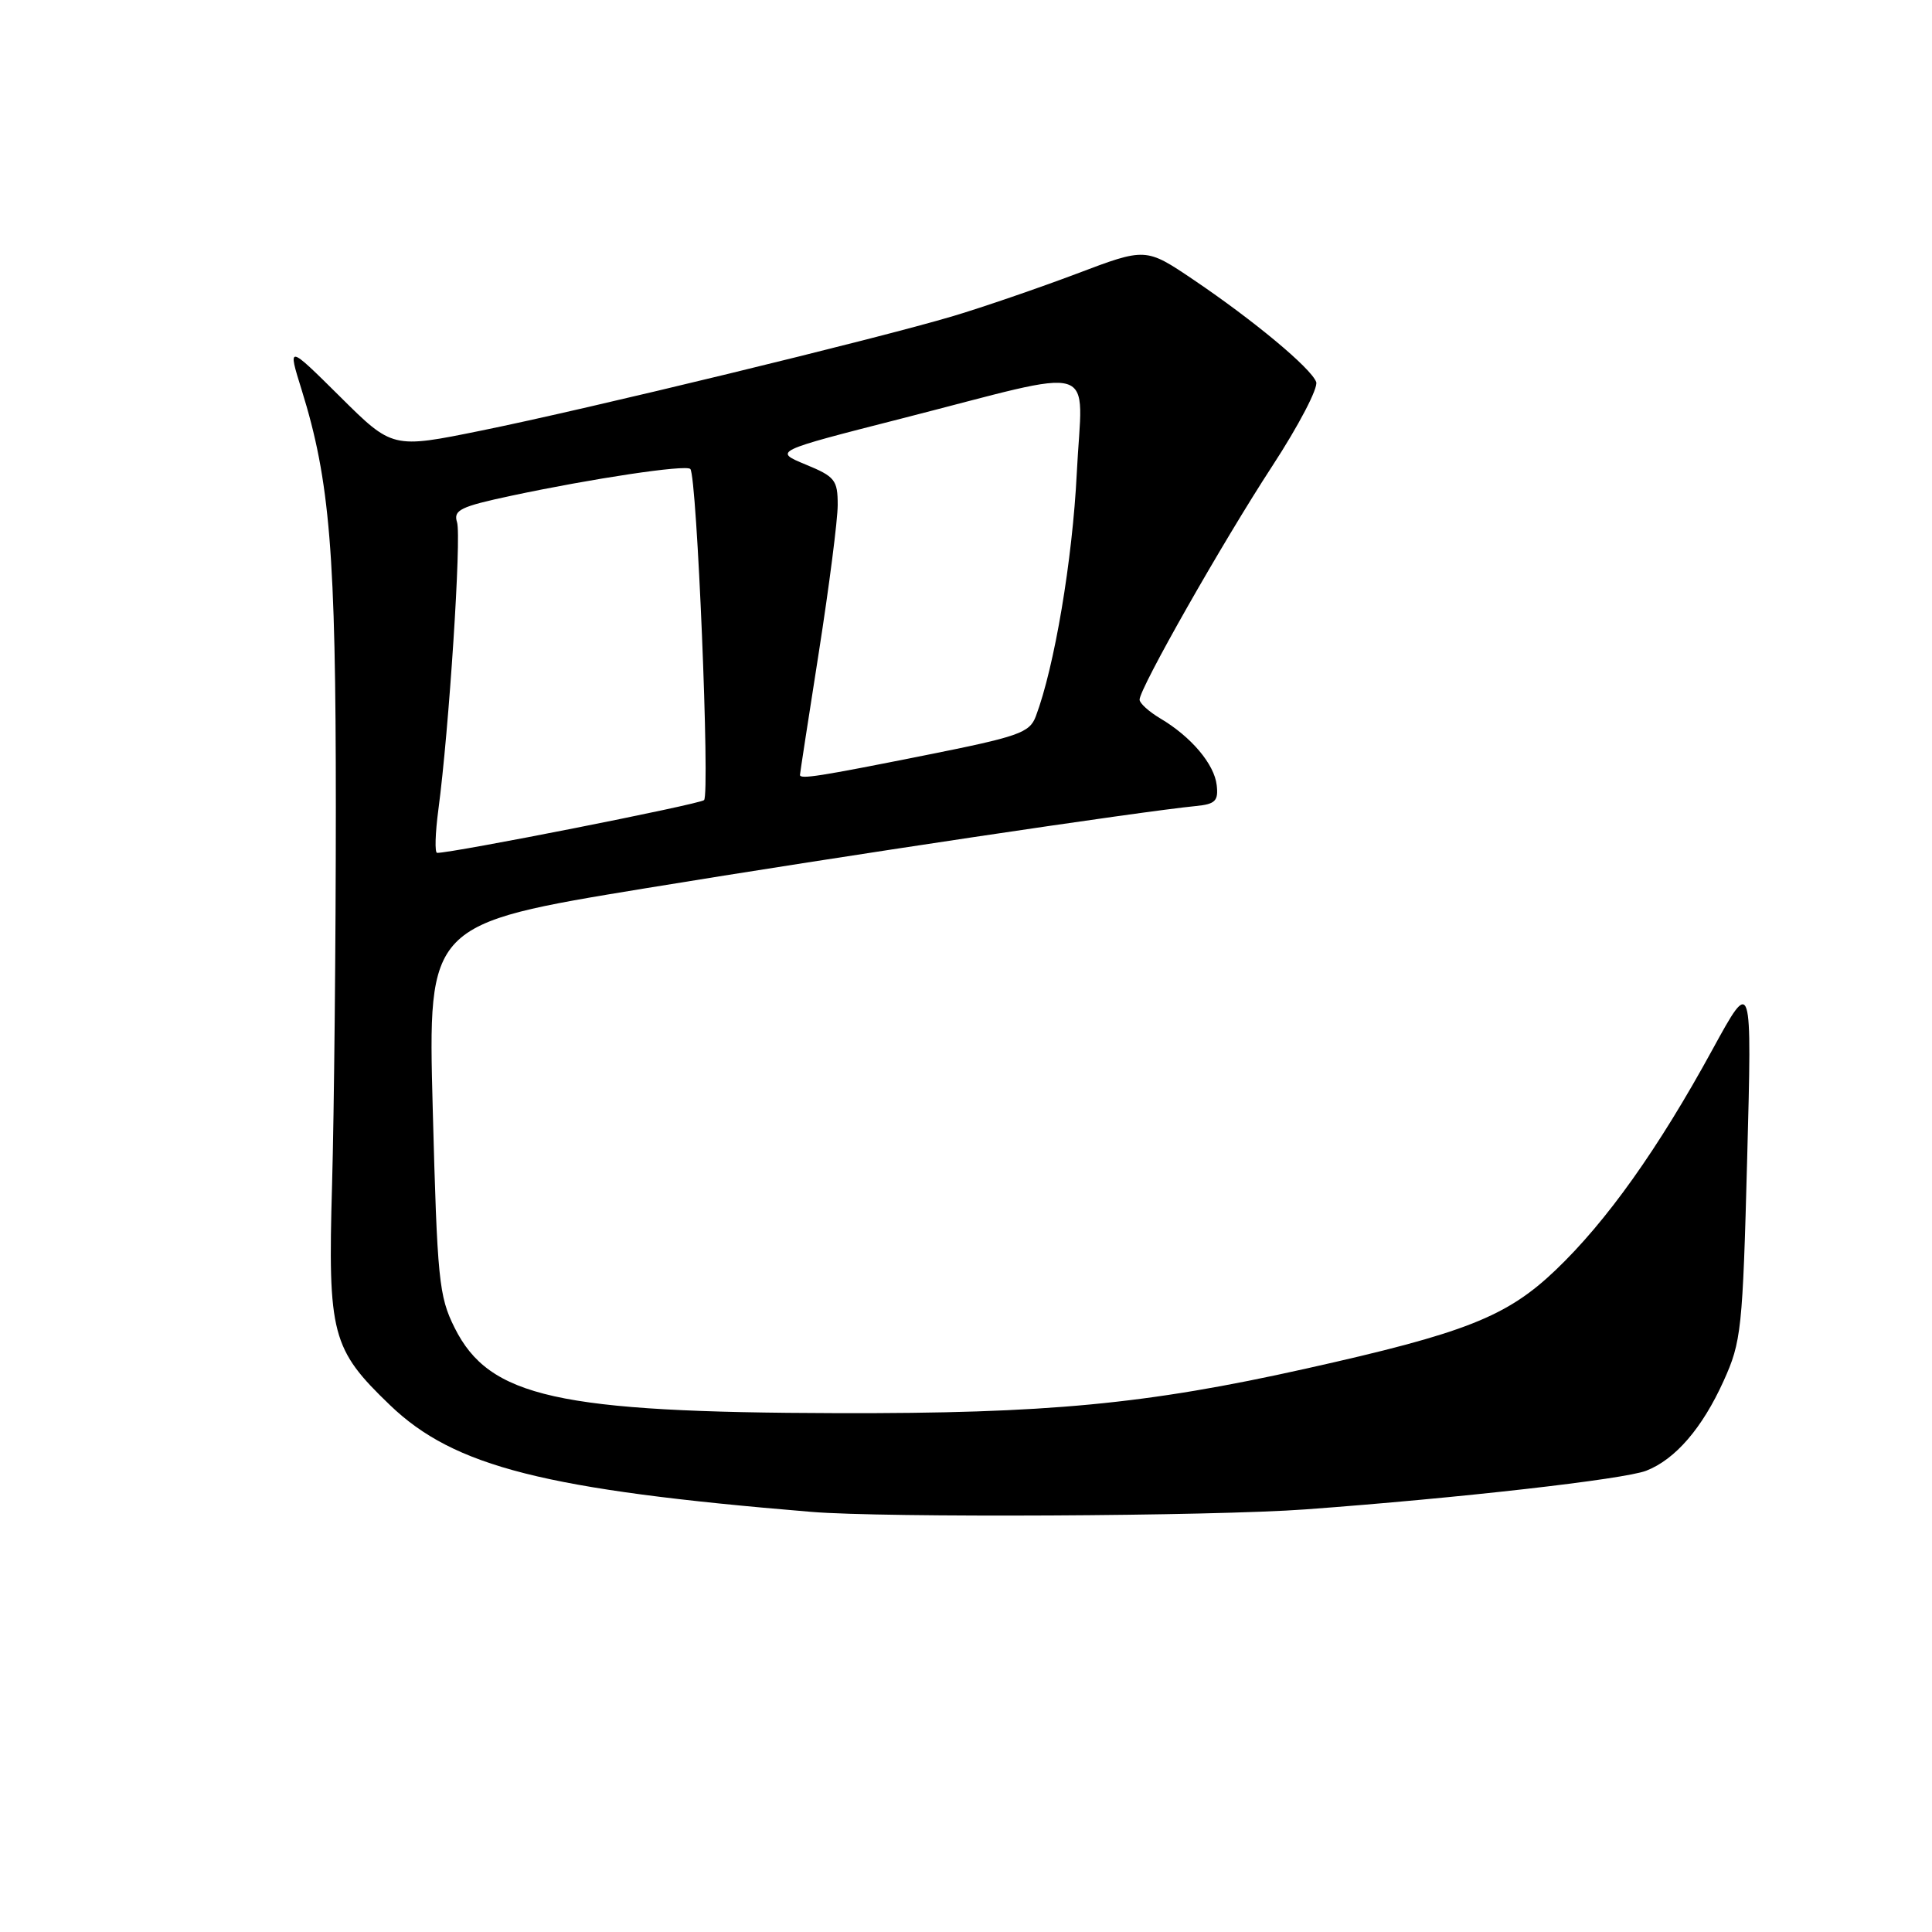 <?xml version="1.0" encoding="UTF-8" standalone="no"?>
<!DOCTYPE svg PUBLIC "-//W3C//DTD SVG 1.1//EN" "http://www.w3.org/Graphics/SVG/1.1/DTD/svg11.dtd" >
<svg xmlns="http://www.w3.org/2000/svg" xmlns:xlink="http://www.w3.org/1999/xlink" version="1.1" viewBox="0 0 256 256">
 <g >
 <path fill="currentColor"
d=" M 173.00 200.00 C 193.37 198.50 215.18 196.02 218.13 194.88 C 221.98 193.38 225.55 189.25 228.38 183.00 C 230.74 177.79 230.91 176.24 231.51 153.50 C 232.15 129.50 232.15 129.50 226.95 139.00 C 219.72 152.24 212.87 161.86 206.12 168.30 C 199.64 174.48 194.16 176.64 173.00 181.36 C 151.91 186.07 138.72 187.32 111.00 187.25 C 73.92 187.16 64.83 185.14 60.24 175.94 C 58.15 171.75 57.94 169.62 57.34 146.92 C 56.69 122.43 56.69 122.43 85.60 117.69 C 111.86 113.39 150.99 107.54 158.50 106.80 C 161.03 106.55 161.46 106.12 161.22 104.04 C 160.91 101.26 157.84 97.62 153.75 95.20 C 152.24 94.30 151.00 93.18 151.00 92.71 C 151.00 91.20 161.99 71.86 168.58 61.76 C 172.08 56.40 174.70 51.38 174.40 50.61 C 173.70 48.76 166.12 42.46 158.16 37.08 C 151.82 32.80 151.82 32.80 142.66 36.27 C 137.62 38.17 130.28 40.69 126.34 41.87 C 116.22 44.89 77.72 54.23 63.75 57.06 C 52.00 59.45 52.00 59.45 45.05 52.55 C 38.10 45.66 38.10 45.66 39.97 51.66 C 43.72 63.70 44.50 73.26 44.50 107.00 C 44.50 124.88 44.27 147.38 44.00 157.00 C 43.43 176.82 43.95 178.77 51.67 186.18 C 60.18 194.36 72.20 197.41 107.50 200.33 C 117.11 201.13 160.68 200.91 173.00 200.00 Z  M 58.09 107.25 C 59.50 96.67 61.16 71.07 60.56 69.20 C 60.05 67.59 60.99 67.13 67.74 65.69 C 78.43 63.41 90.88 61.54 91.47 62.14 C 92.35 63.02 94.10 105.30 93.29 106.02 C 92.65 106.58 60.00 113.03 57.92 113.01 C 57.59 113.00 57.67 110.41 58.09 107.25 Z  M 106.00 102.68 C 106.00 102.51 107.12 95.20 108.50 86.43 C 109.87 77.67 111.00 68.88 111.00 66.90 C 111.00 63.61 110.64 63.15 106.75 61.55 C 102.50 59.79 102.50 59.79 119.38 55.48 C 146.29 48.61 143.41 47.73 142.68 62.68 C 142.11 74.20 139.72 88.38 137.25 94.92 C 136.42 97.11 135.00 97.60 122.42 100.11 C 108.49 102.89 106.00 103.28 106.00 102.68 Z "/>
</g>
</svg>